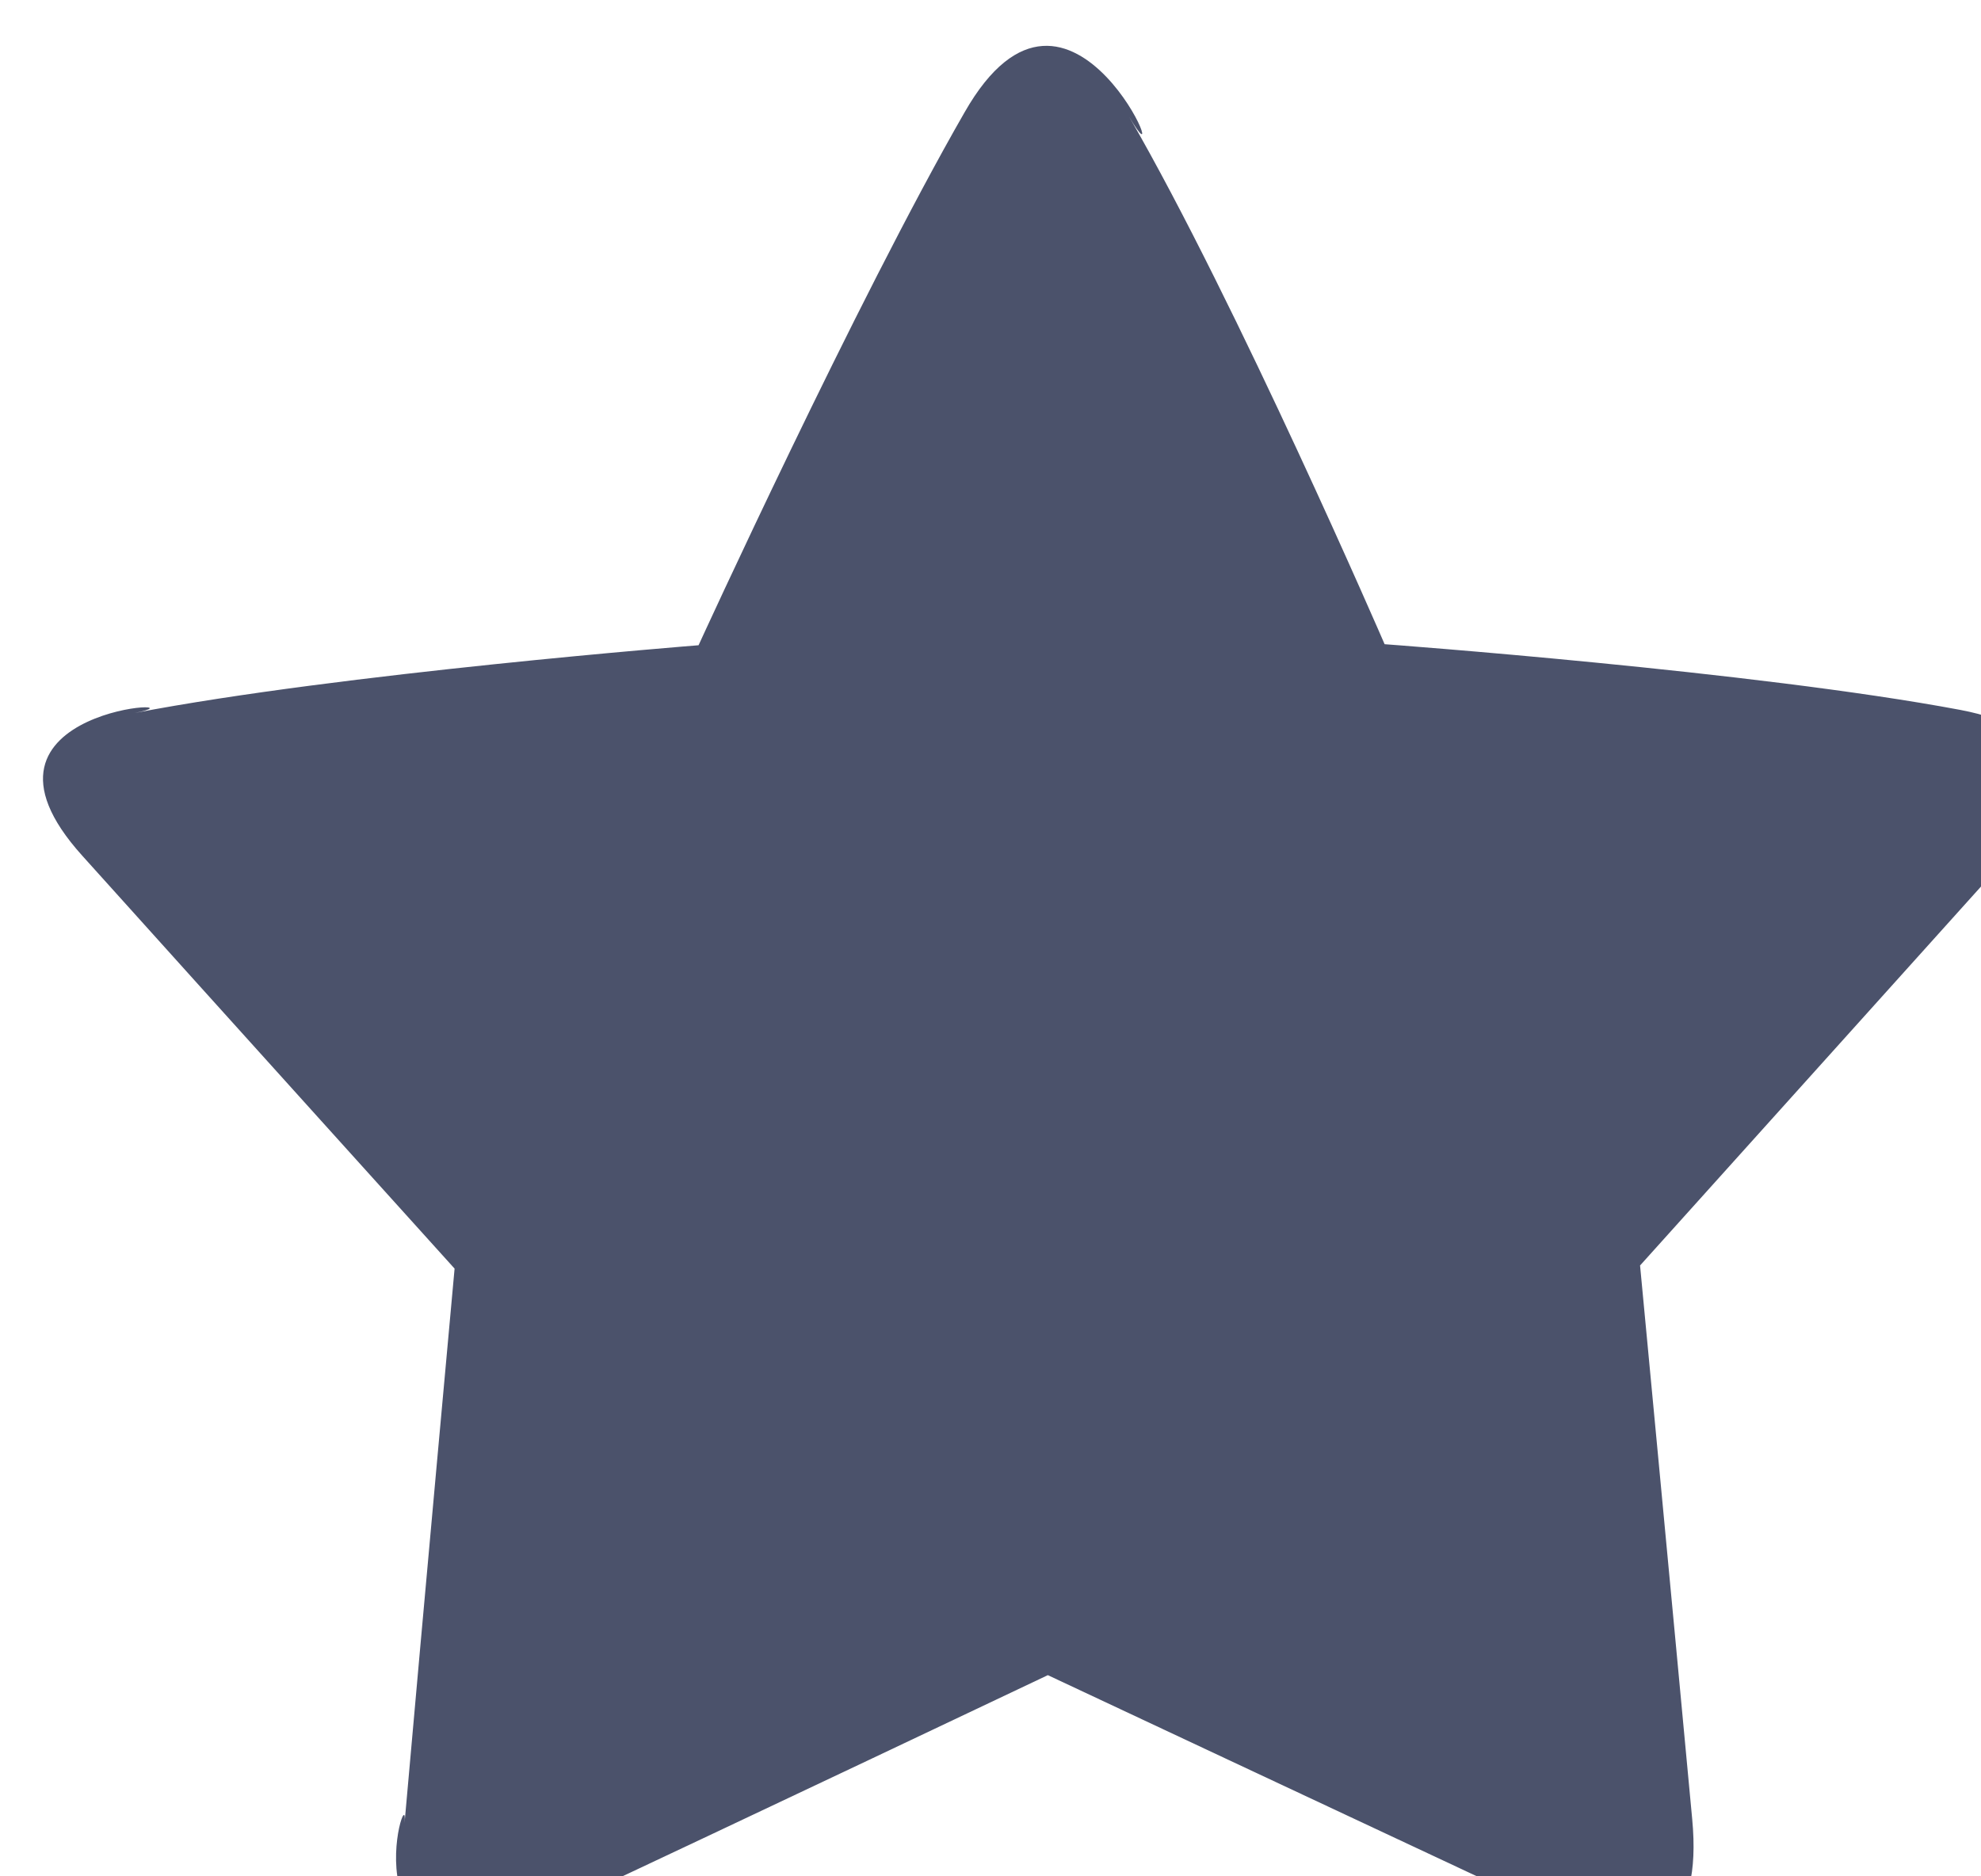 <svg xmlns="http://www.w3.org/2000/svg" viewBox="0 0 19 18" width="19" height="18">
	<style>
		tspan { white-space:pre }
		.shp0 { fill: #4b526b } 
	</style>
	<g id="best game">
		<g id="game 1">
			<g id="stars">
				<path id="favourite copy 4" class="shp0" d="M5.33 18.3C7.06 17.49 10.05 16.07 10.05 16.07C10.05 16.07 12.99 17.45 14.87 18.33C14.26 18.04 16.43 19.57 16.23 17.45C16.04 15.41 15.73 12.14 15.73 12.14C15.73 12.14 17.88 9.75 19.22 8.26C18.66 8.88 20.76 7.18 18.8 6.81C16.83 6.44 13.28 6.18 13.28 6.18C13.28 6.18 11.87 2.92 10.83 1.12C11.32 1.96 10.28 -0.73 9.25 1.08C8.21 2.89 6.7 6.19 6.7 6.19C6.7 6.19 3.27 6.46 1.29 6.84C2.06 6.69 -0.52 6.76 0.79 8.21C2.13 9.7 4.36 12.17 4.36 12.17C4.36 12.17 4.06 15.45 3.88 17.49C3.93 16.96 3.2 19.31 5.33 18.3Z" />
			</g>
		</g>
	</g>
</svg>